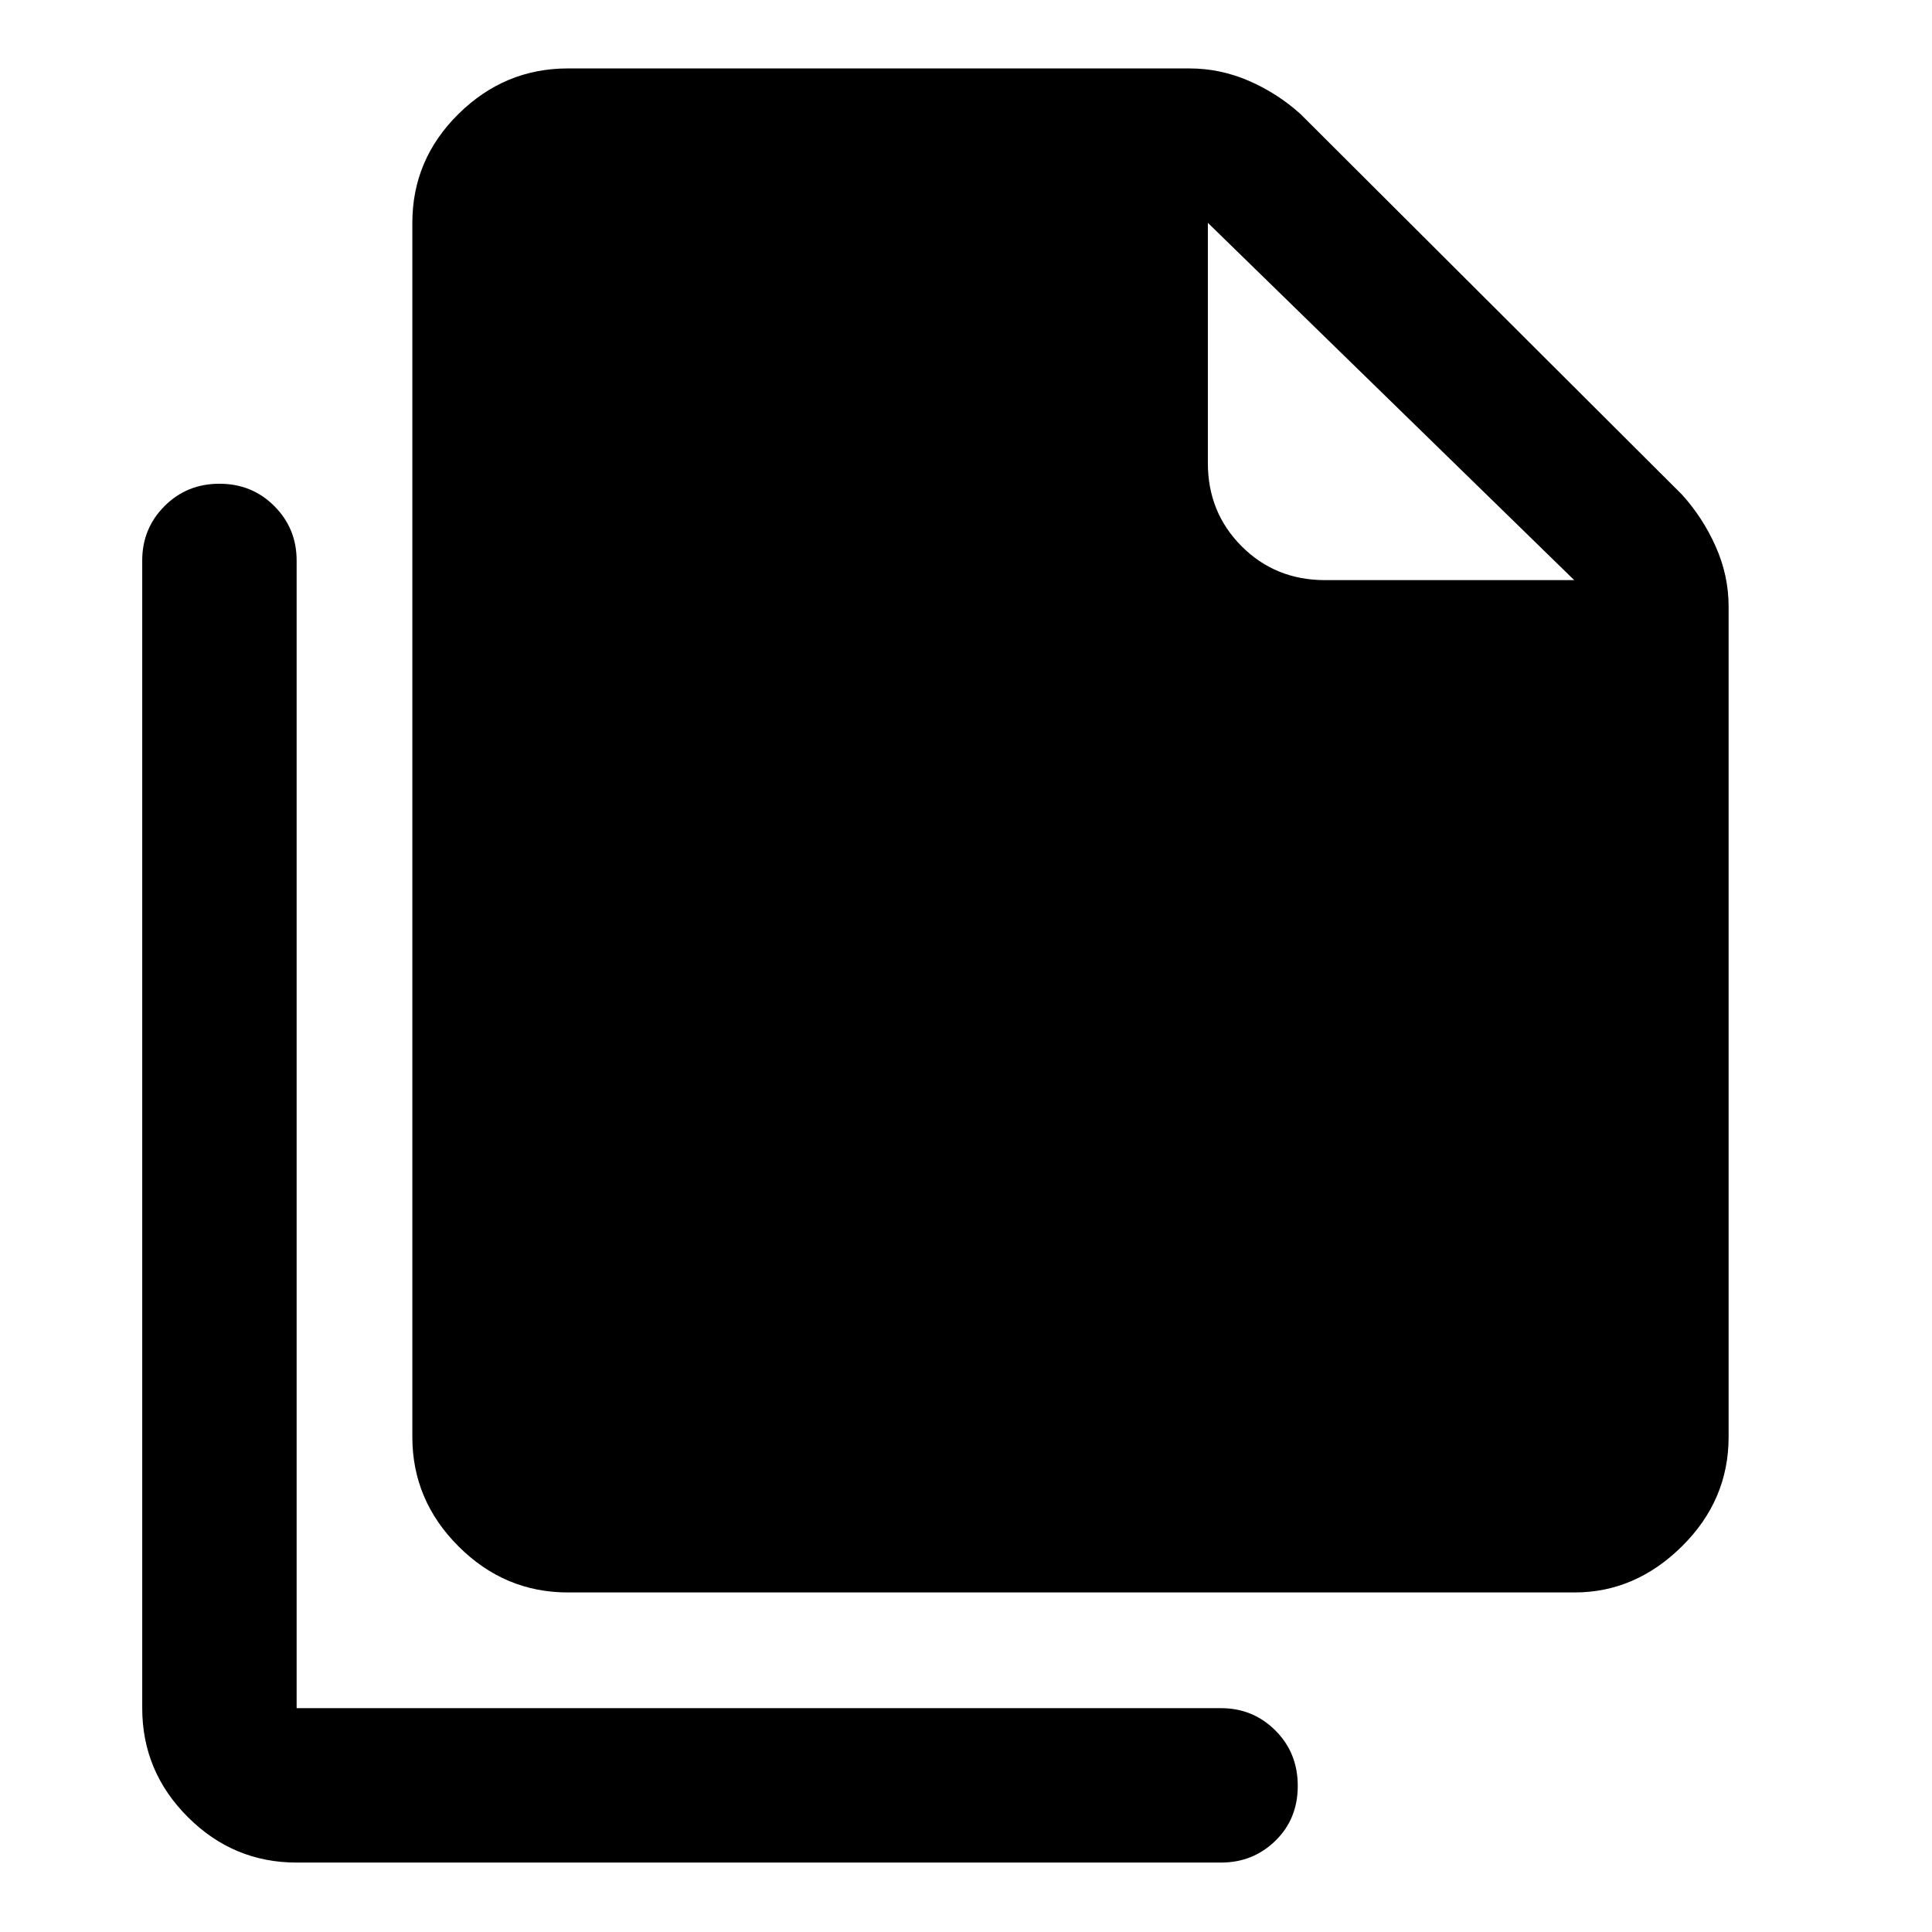 <svg xmlns="http://www.w3.org/2000/svg" height="48" viewBox="0 -960 960 960" width="48"><path d="M782.44-168.72H282.18q-31.45 0-54.37-22.92-22.92-22.91-22.92-54.36v-603.28q0-31.45 22.92-54.09Q250.73-926 282.18-926h308.86q15.25 0 29.5 6.16 14.24 6.17 25.75 16.58l189.38 188.93q10.44 11.48 16.85 25.89 6.42 14.41 6.42 29.83V-246q0 31.45-23.19 54.36-23.18 22.92-53.31 22.92Zm-.22-503.02L600.18-849.28v119.34q0 24.6 16.8 41.4 16.8 16.8 41.39 16.8h123.85ZM147.39-34.5q-31.45 0-54.08-22.63-22.64-22.64-22.64-54.09v-570.3q0-15.88 11.08-27 11.08-11.11 27.28-11.11 16.21 0 27.29 11.11 11.07 11.12 11.07 27v570.3h459.35q15.88 0 26.99 11.08 11.12 11.07 11.12 27.53t-11.12 27.28Q622.62-34.5 606.74-34.5H147.39Z"/></svg>